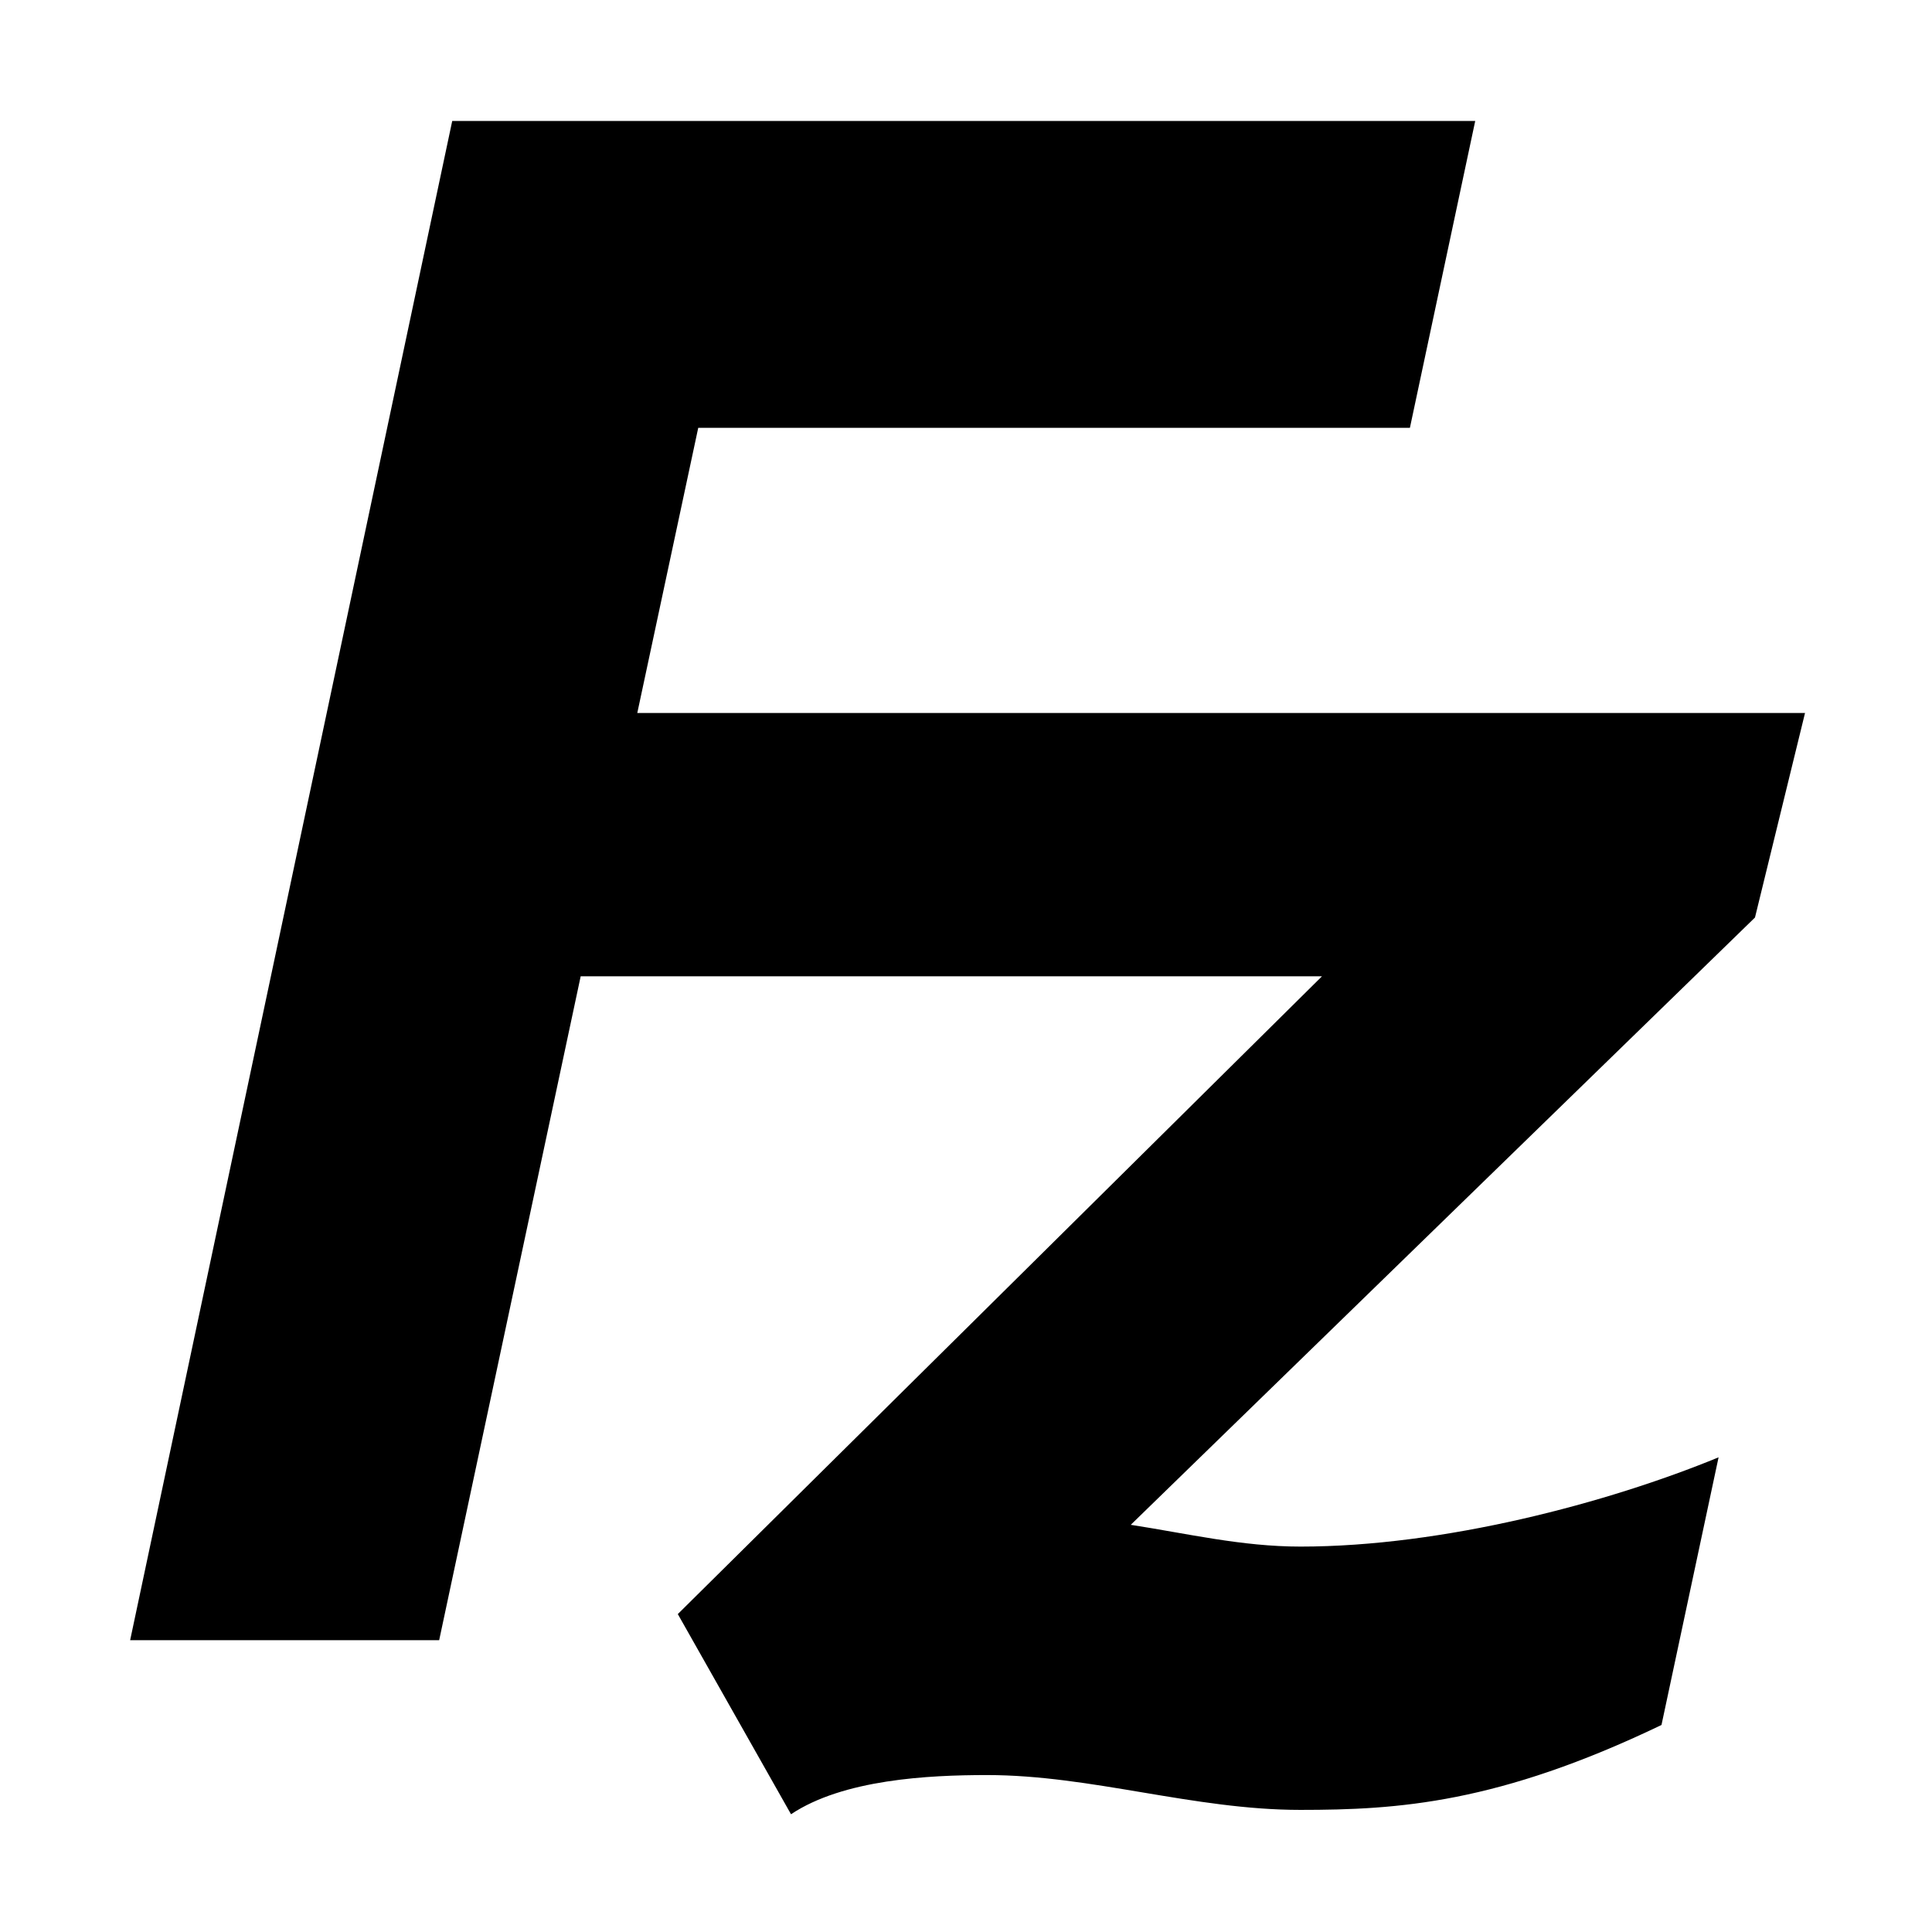 <?xml version="1.0" encoding="UTF-8" standalone="no"?>
<!-- Created with Inkscape (http://www.inkscape.org/) -->

<svg
   width="16"
   height="16"
   viewBox="0 0 4.233 4.233"
   version="1.1"
   id="svg322"
   xmlns="http://www.w3.org/2000/svg"
   xmlns:svg="http://www.w3.org/2000/svg">
  <defs
     id="defs319" />
  <g
     id="layer1"
     transform="scale(0.265)">
    <path
       fill="#ffffff"
       d="M 14.924,5.895 H 5.269 L 5.773,3.537 H 11.657 L 12.197,1 H 3.739 l -2.663,12.561 h 2.555 L 4.801,8.072 H 10.93 L 5.604,13.345 6.54,15 c 0.432,-0.288 1.134,-0.324 1.62,-0.324 0.864,0 1.71,0.288 2.591,0.288 0.808,0 1.636,-0.054 2.986,-0.702 l 0.472,-2.213 c -0.918,0.378 -2.276,0.738 -3.457,0.738 -0.486,0 -0.936,-0.108 -1.403,-0.18 L 14.51,7.586 14.924,5.894 Z"
       id="path9"
       style="fill:#000000;stroke-width:0.111" />
  </g>
</svg>
